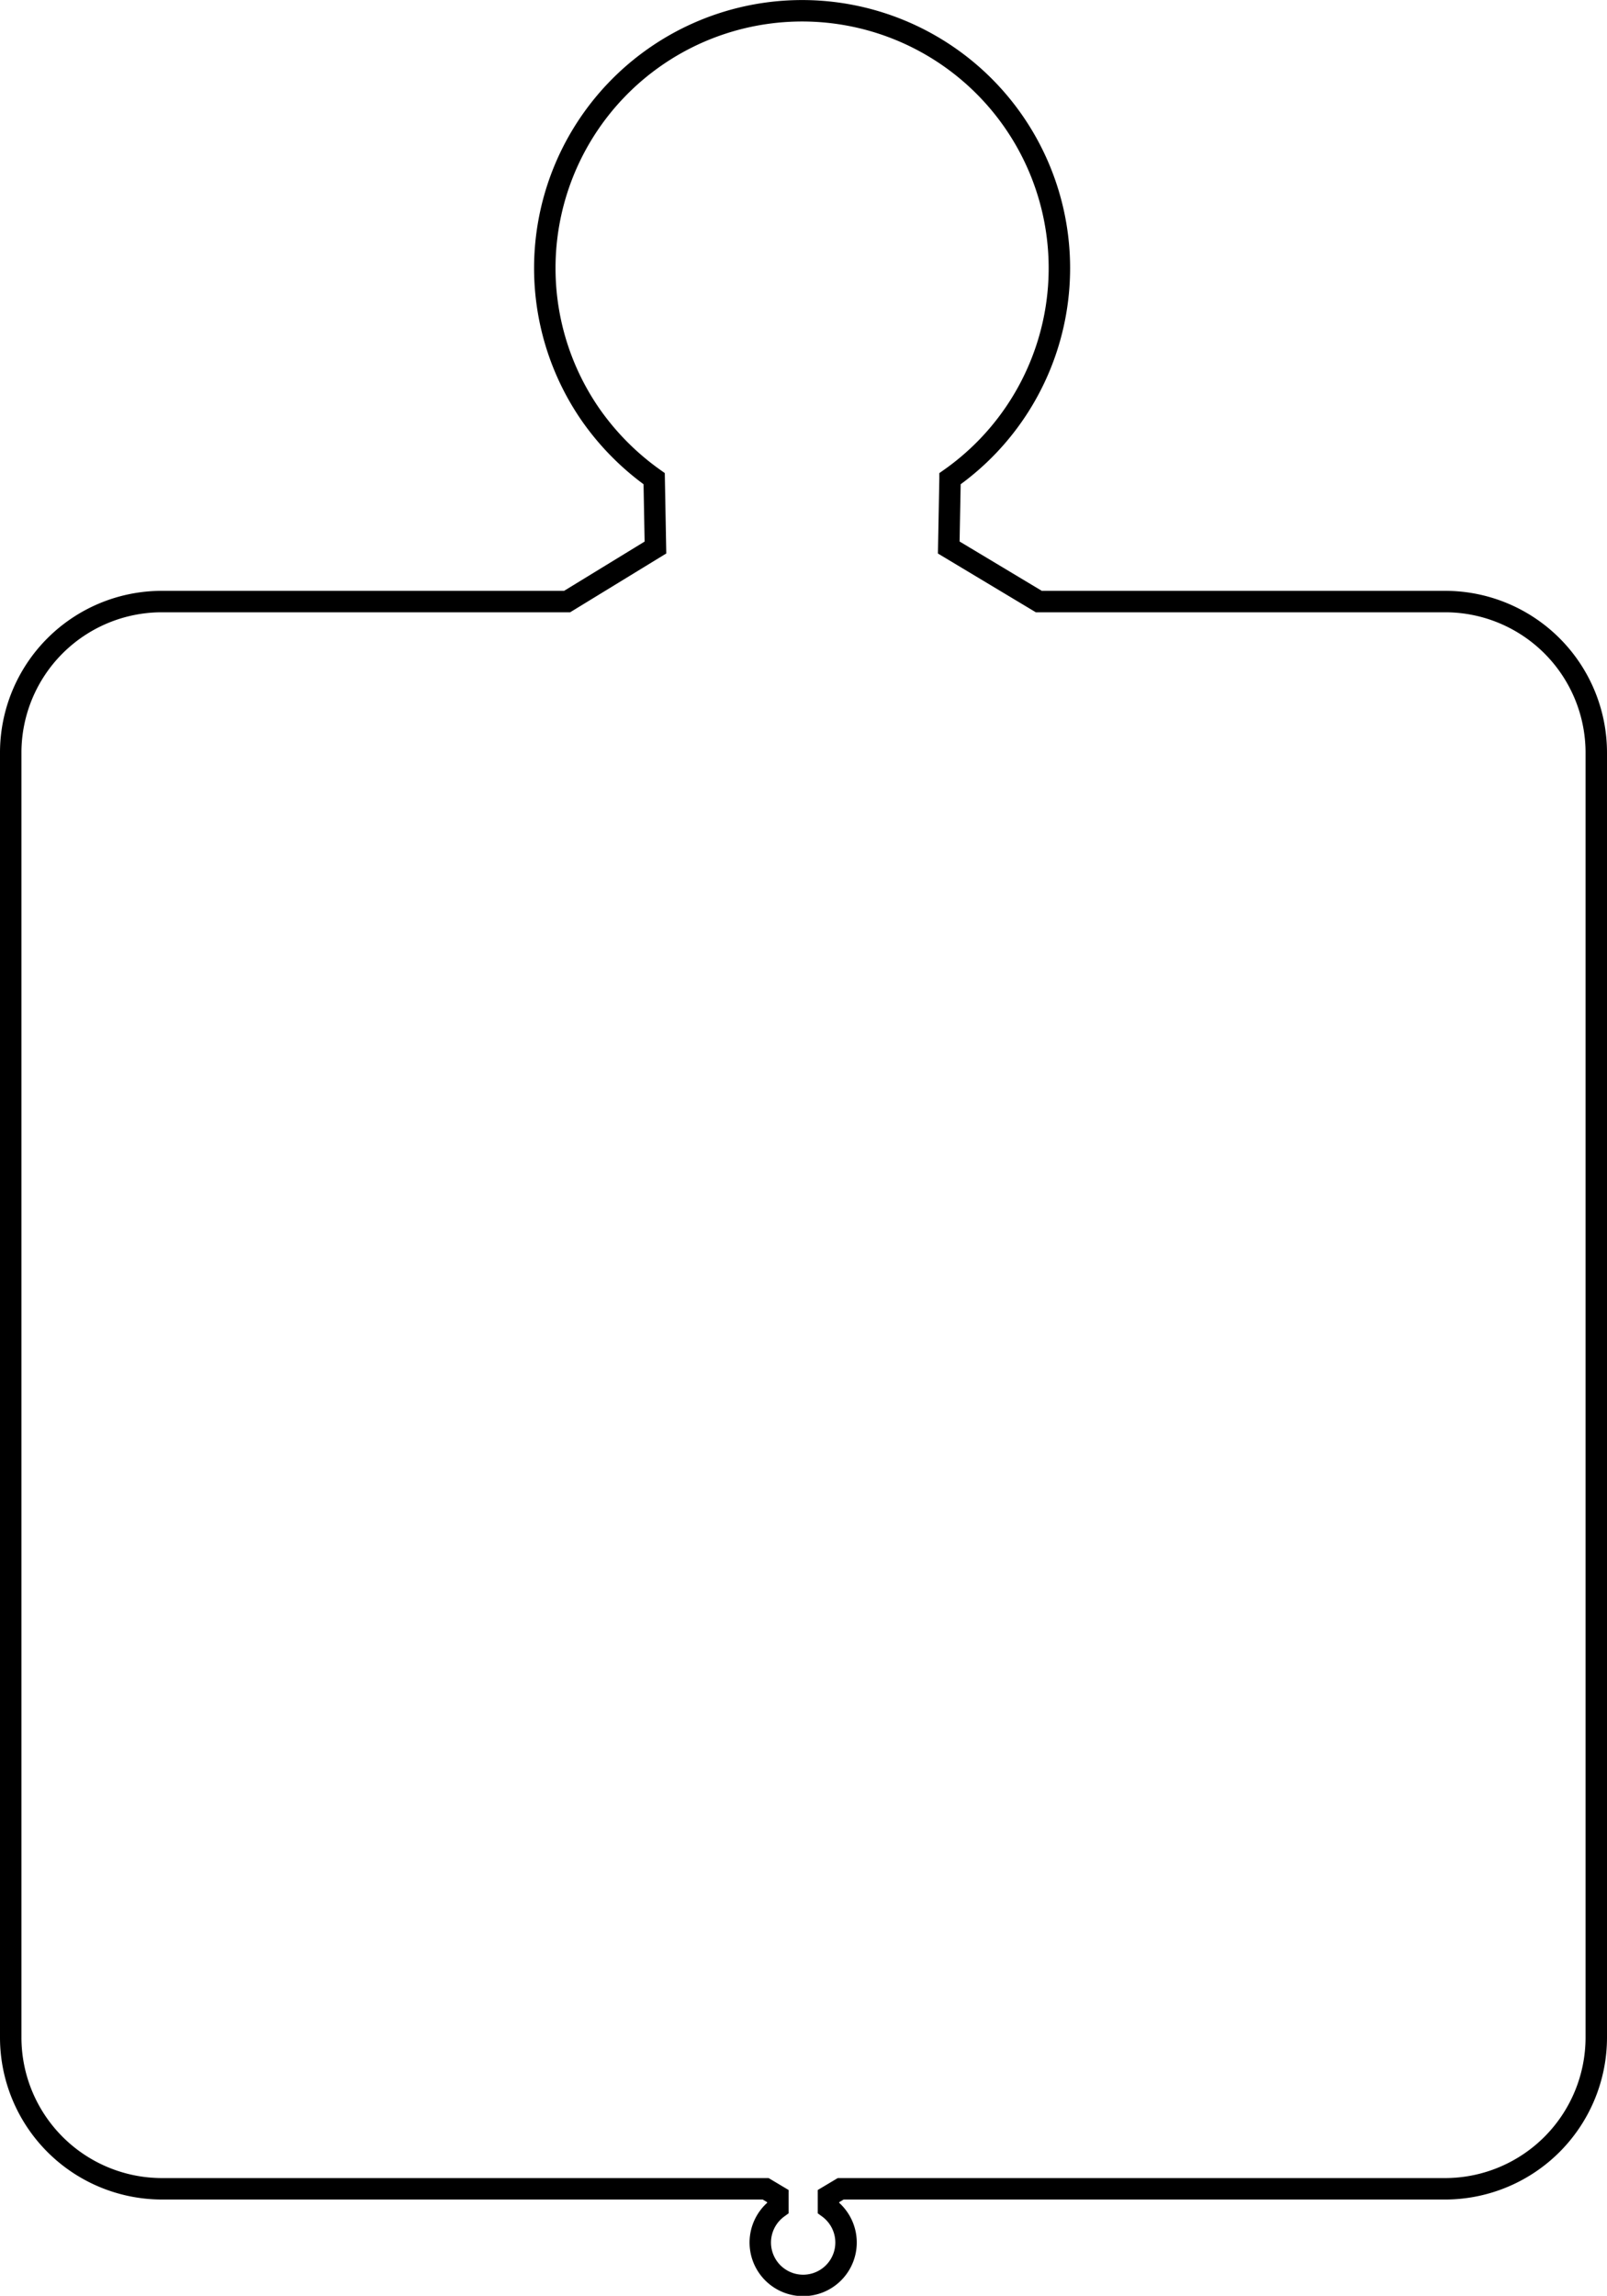 <svg xmlns="http://www.w3.org/2000/svg" viewBox="0 0 74.95 107.05">
  <defs>
    <style>
      .a088eaee-583e-4c0b-bfb9-b8ca88ea893a {
        fill: none;
        stroke: #000;
        stroke-miterlimit: 10;
      }
    </style>
  </defs>
  <g id="b01d853a-e202-47f6-94ad-4bc5e10e48f5" data-name="Layer 2">
    <g id="ae0c2d60-95ac-4a67-a98e-382bd8352bde" data-name="Layer 1">
      <path class="a088eaee-583e-4c0b-bfb9-b8ca88ea893a" d="M67.45,28.05h-19l-4.2-2.52.06-3.21A12,12,0,1,0,27.59,19.4a12.27,12.27,0,0,0,2.92,2.92l.06,3.21-4.12,2.52H7.5a7.05,7.05,0,0,0-7,7V95a7.06,7.06,0,0,0,7.05,7.06H35.71l.57.34v.55a2,2,0,1,0,2.79.43,2,2,0,0,0-.43-.43v-.55l.57-.34H67.45a7.06,7.06,0,0,0,7-7.06V35.1A7.05,7.05,0,0,0,67.45,28.05Z"/>
    </g>
  </g>
</svg>
